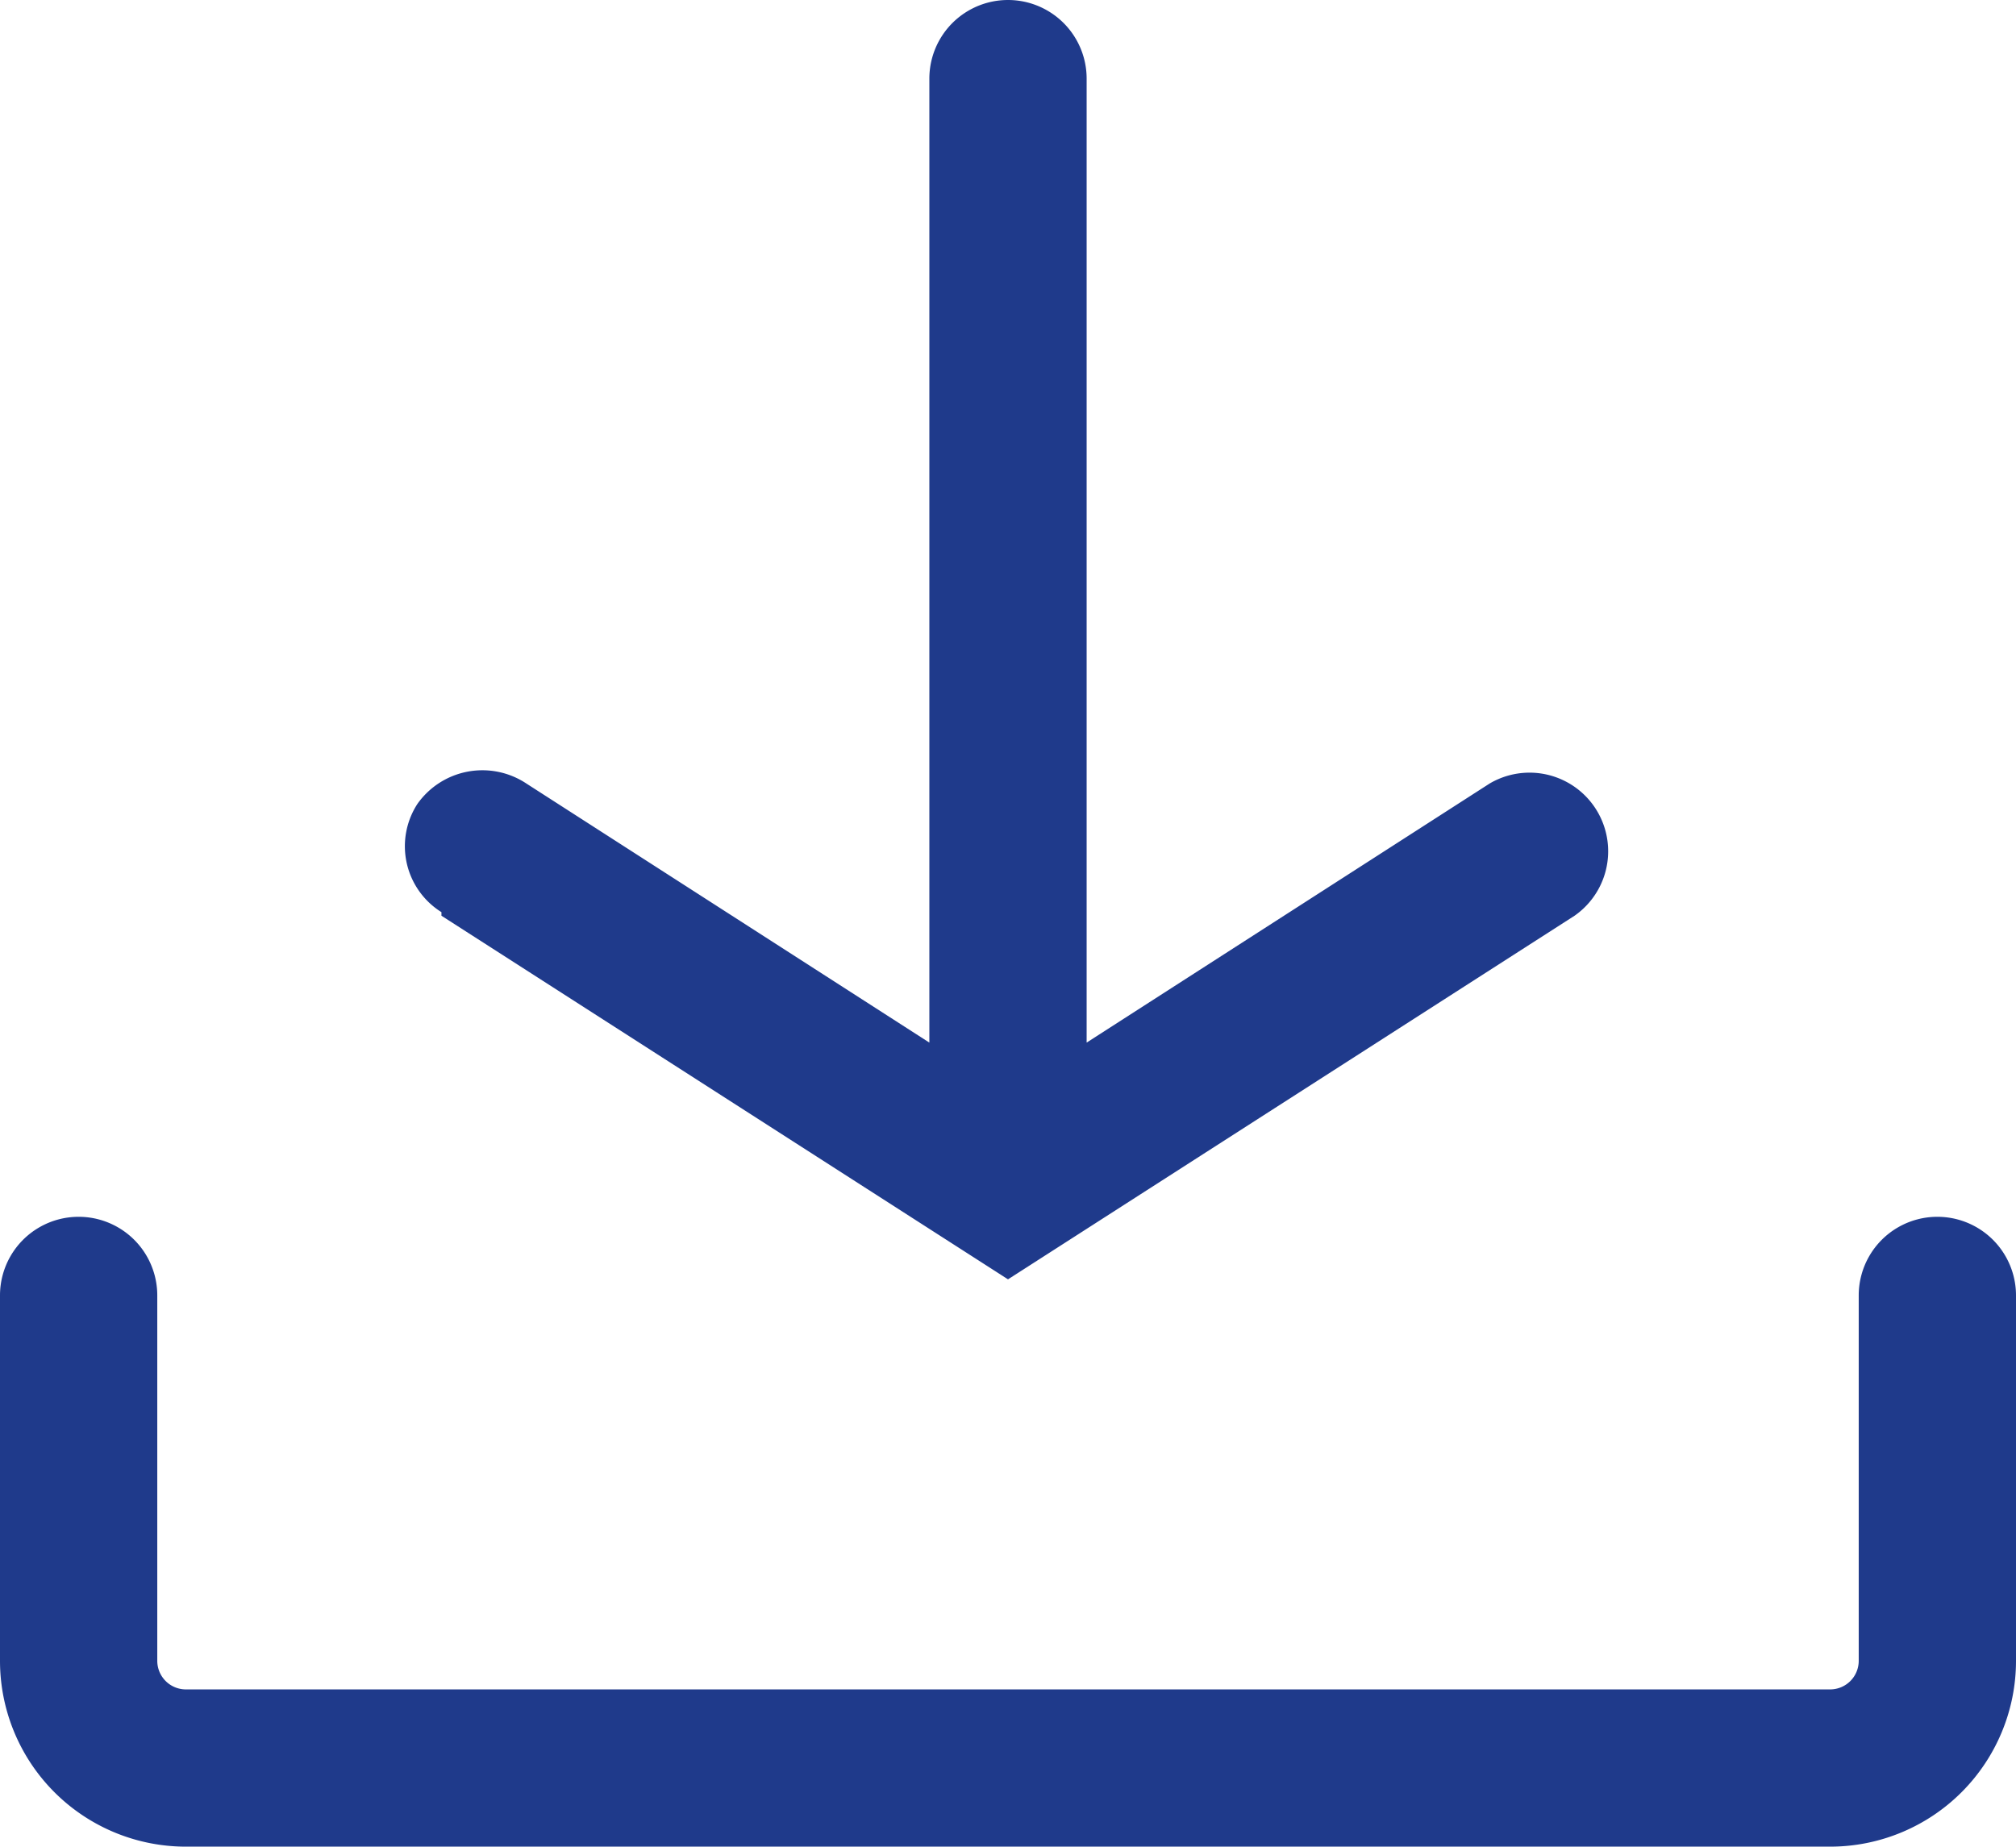 <svg xmlns="http://www.w3.org/2000/svg" viewBox="0 0 22.56 20.67"><defs><style>.cls-1{fill:#1f3a8b;}</style></defs><title>Asset 1</title><g id="Layer_2" data-name="Layer 2"><g id="Layer_1-2" data-name="Layer 1"><path class="cls-1" d="M4.94,10.25l6.34,4.07,6.34-4.07a.88.88,0,0,0-.95-1.48l-4.51,2.9V.88a.88.88,0,1,0-1.76,0V11.67L5.89,8.77A.89.89,0,0,0,4.67,9a.87.87,0,0,0,.27,1.21M22.56,14.5v4.09a2.08,2.08,0,0,1-2.08,2.08H2.08A2.08,2.08,0,0,1,0,18.59V14.5a.88.88,0,1,1,1.76,0v4.09a.32.32,0,0,0,.32.32h18.4a.32.32,0,0,0,.32-.32V14.5a.88.88,0,1,1,1.76,0"/></g></g></svg>